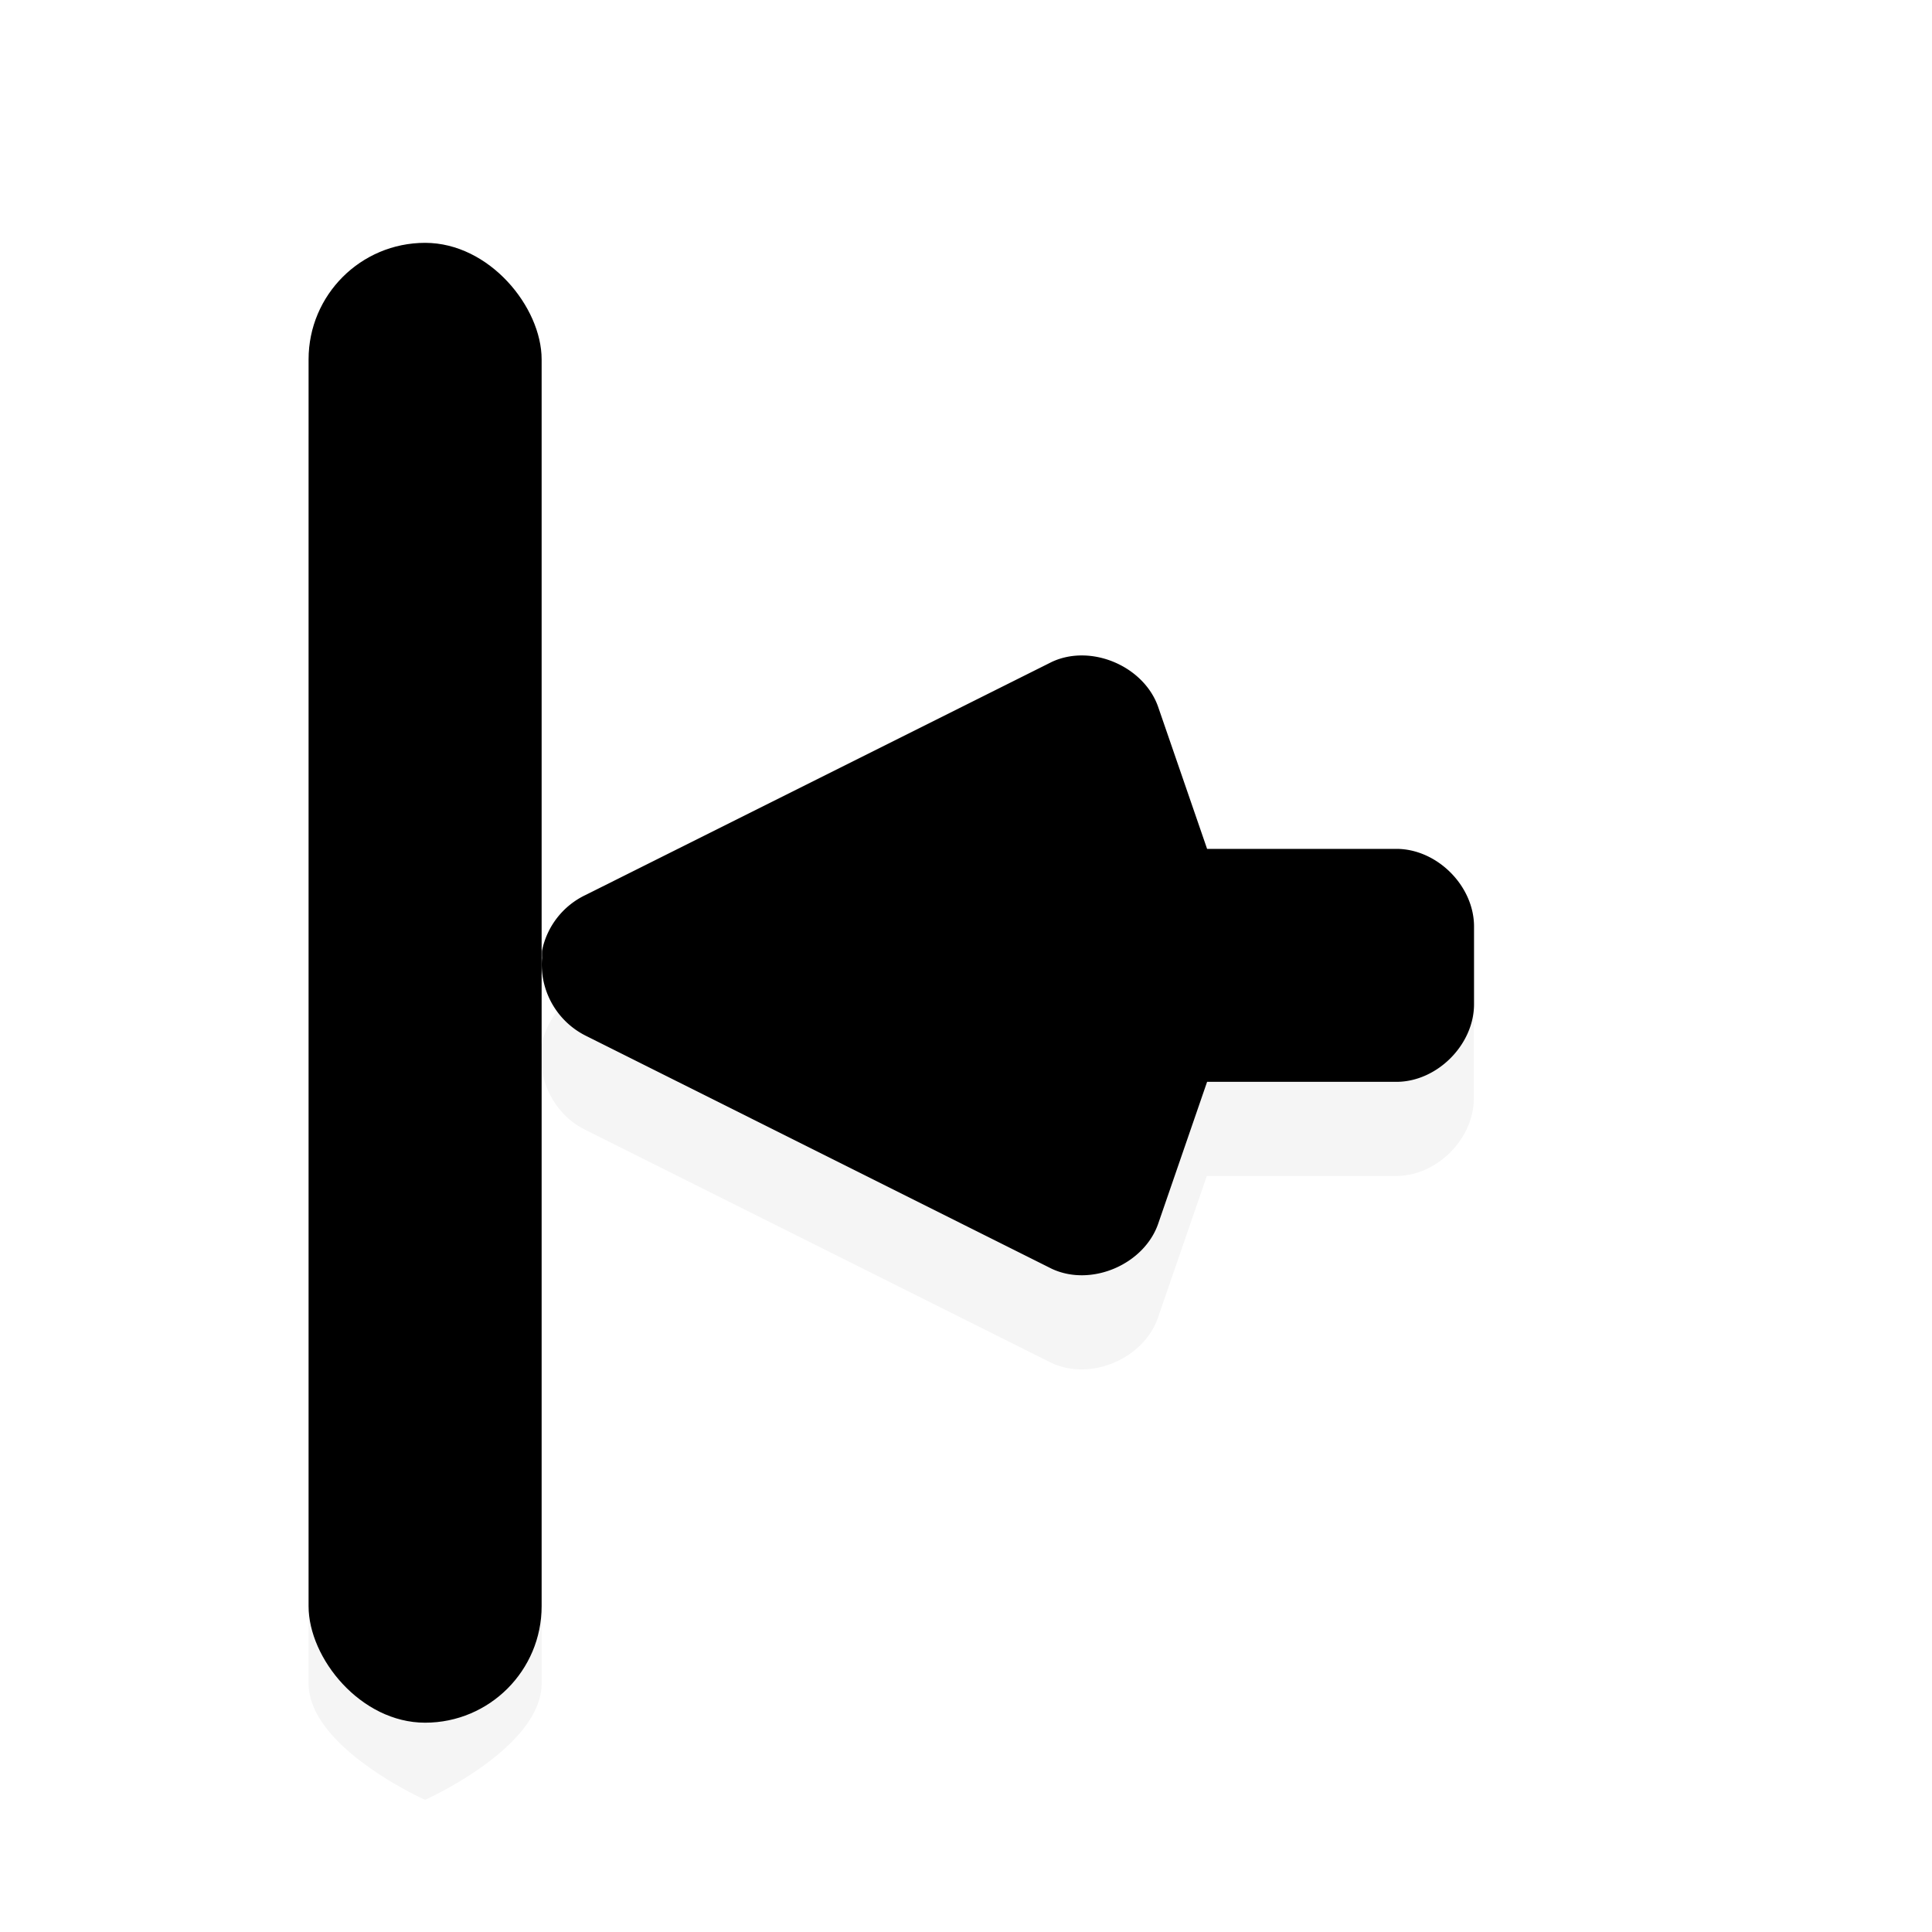 <svg xmlns="http://www.w3.org/2000/svg" viewBox="0 0 24 24"><path d="M3.348 1026.968s-1.5.67-1.5 1.5v16c0 .831 1.5 1.5 1.5 1.5s1.5-.669 1.5-1.5v-8.125c-.04.406.196.824.563 1l6 3c.51.24 1.199-.058 1.375-.594l.625-1.812h2.437c.524 0 1-.476 1-1v-1c0-.524-.476-1-1-1h-2.437l-.625-1.812c-.176-.537-.864-.834-1.375-.594l-6 3a1.017 1.017 0 00-.563.719v-7.782c0-.83-1.5-1.5-1.5-1.5z" filter="url(#a)" opacity=".2" transform="translate(2.05 -987.001) scale(.965)"/><path d="M6.733 11.811a.982.982 0 01.543-.694l5.789-2.894c.493-.231 1.157.056 1.327.573l.603 1.749h2.351c.506 0 .965.46.965.964v.965c0 .505-.46.965-.965.965h-2.351l-.603 1.749c-.17.517-.834.804-1.327.573l-5.789-2.895a.99.99 0 01-.543-.965 1.421 1.421 0 010-.09z"/><path d="M7.698 11.992l5.79-2.895.813 2.412h3.045v.965h-3.045l-.814 2.412z"/><g transform="matrix(-.965 0 0 -.965 2.05 -987)"><rect width="3" height="19.05" x="-4.848" y="-1044.974" rx="1.5"/><path d="M-3.848-1043.974h1v17.05h-1z"/></g></svg>